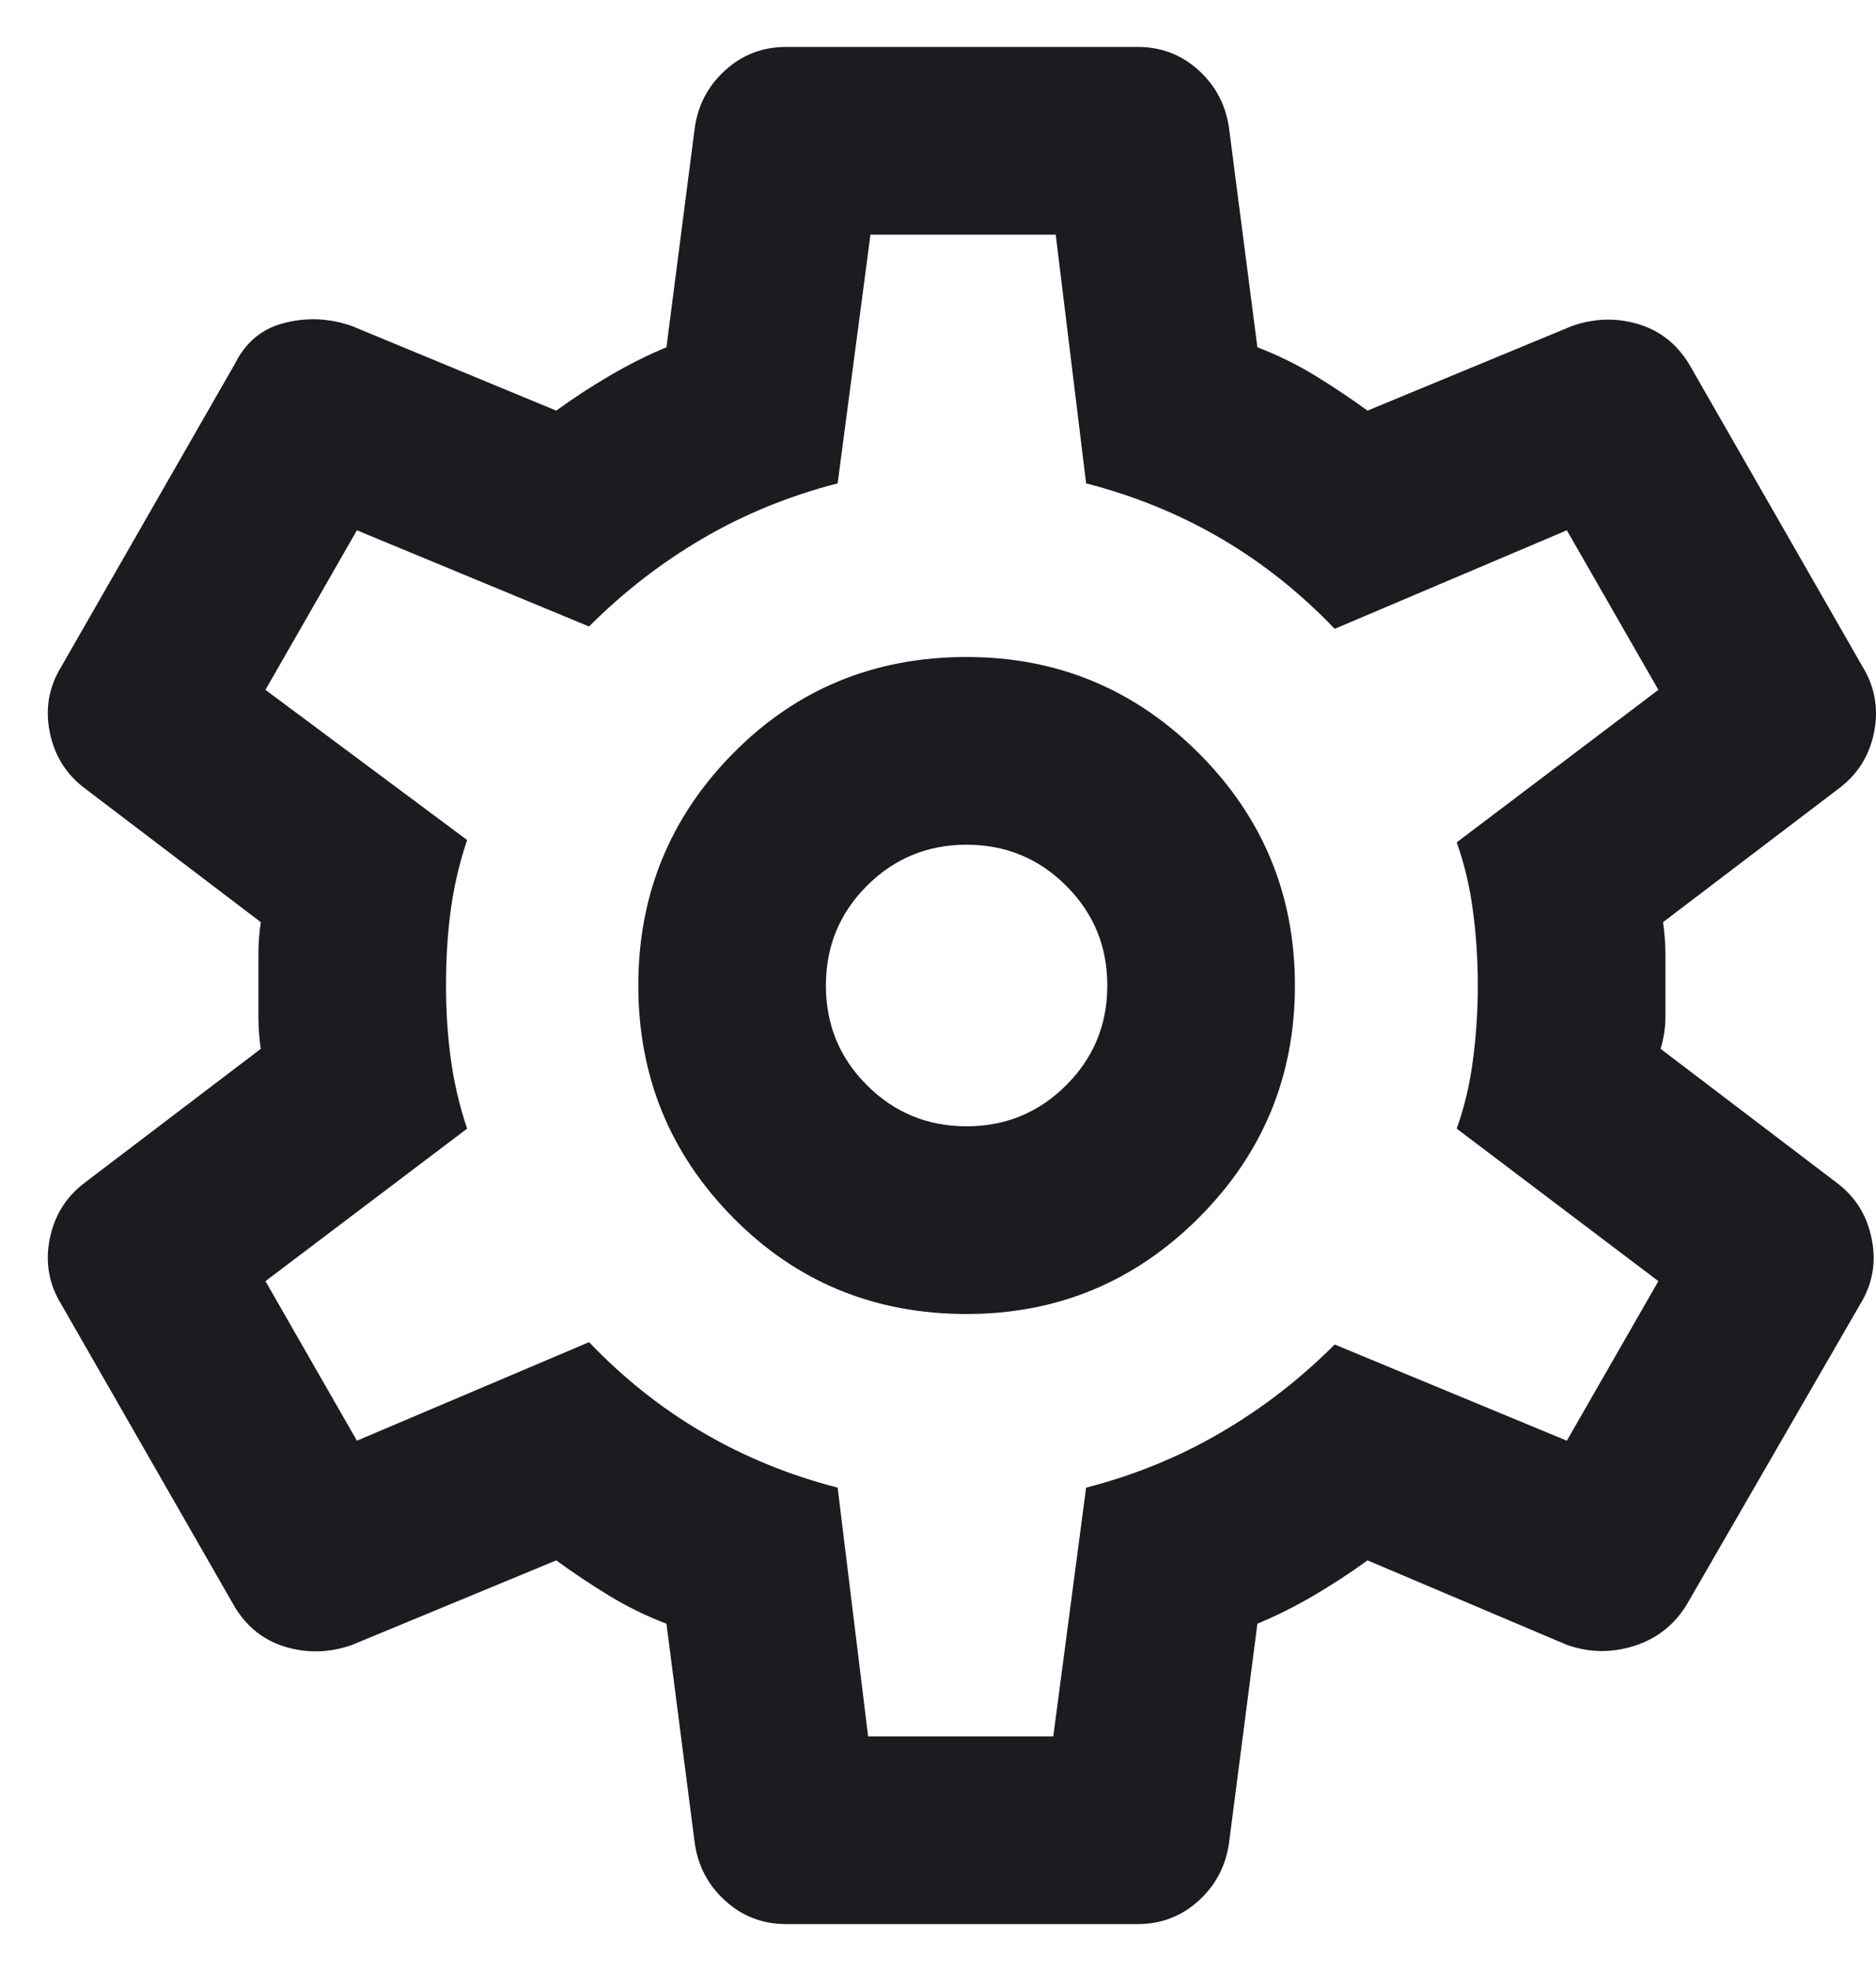 <svg width="20" height="21" viewBox="0 0 20 21" fill="none" xmlns="http://www.w3.org/2000/svg">
<path d="M12.13 20.5H8.38C8.13 20.5 7.913 20.417 7.73 20.25C7.546 20.083 7.438 19.875 7.405 19.625L7.105 17.3C6.888 17.217 6.684 17.117 6.492 17C6.3 16.883 6.113 16.758 5.93 16.625L3.755 17.525C3.521 17.608 3.288 17.617 3.055 17.55C2.821 17.483 2.638 17.342 2.505 17.125L0.655 13.9C0.521 13.683 0.48 13.45 0.53 13.2C0.58 12.95 0.705 12.75 0.905 12.6L2.78 11.175C2.763 11.058 2.755 10.946 2.755 10.838V10.162C2.755 10.054 2.763 9.942 2.78 9.825L0.905 8.4C0.705 8.25 0.58 8.05 0.53 7.8C0.48 7.55 0.521 7.317 0.655 7.1L2.505 3.875C2.621 3.642 2.8 3.496 3.042 3.438C3.284 3.379 3.521 3.392 3.755 3.475L5.93 4.375C6.113 4.242 6.305 4.117 6.505 4C6.705 3.883 6.905 3.783 7.105 3.7L7.405 1.375C7.438 1.125 7.546 0.917 7.73 0.75C7.913 0.583 8.13 0.5 8.38 0.5H12.13C12.38 0.5 12.596 0.583 12.78 0.75C12.963 0.917 13.071 1.125 13.104 1.375L13.405 3.7C13.621 3.783 13.825 3.883 14.017 4C14.209 4.117 14.396 4.242 14.579 4.375L16.755 3.475C16.988 3.392 17.221 3.383 17.454 3.45C17.688 3.517 17.871 3.658 18.005 3.875L19.855 7.1C19.988 7.317 20.029 7.55 19.98 7.8C19.93 8.05 19.805 8.25 19.605 8.4L17.73 9.825C17.746 9.942 17.755 10.054 17.755 10.162V10.838C17.755 10.946 17.738 11.058 17.704 11.175L19.579 12.6C19.78 12.75 19.905 12.95 19.954 13.2C20.005 13.45 19.963 13.683 19.829 13.9L17.98 17.1C17.846 17.317 17.659 17.462 17.417 17.538C17.175 17.613 16.938 17.608 16.704 17.525L14.579 16.625C14.396 16.758 14.204 16.883 14.005 17C13.805 17.117 13.604 17.217 13.405 17.3L13.104 19.625C13.071 19.875 12.963 20.083 12.78 20.25C12.596 20.417 12.38 20.5 12.13 20.5ZM10.305 14C11.271 14 12.096 13.658 12.78 12.975C13.463 12.292 13.805 11.467 13.805 10.5C13.805 9.533 13.463 8.708 12.78 8.025C12.096 7.342 11.271 7 10.305 7C9.321 7 8.492 7.342 7.817 8.025C7.142 8.708 6.805 9.533 6.805 10.5C6.805 11.467 7.142 12.292 7.817 12.975C8.492 13.658 9.321 14 10.305 14ZM10.305 12C9.888 12 9.534 11.854 9.242 11.562C8.95 11.271 8.805 10.917 8.805 10.5C8.805 10.083 8.95 9.729 9.242 9.438C9.534 9.146 9.888 9 10.305 9C10.721 9 11.075 9.146 11.367 9.438C11.659 9.729 11.805 10.083 11.805 10.5C11.805 10.917 11.659 11.271 11.367 11.562C11.075 11.854 10.721 12 10.305 12ZM9.255 18.5H11.229L11.579 15.85C12.096 15.717 12.575 15.521 13.017 15.262C13.459 15.004 13.863 14.692 14.229 14.325L16.704 15.35L17.68 13.65L15.53 12.025C15.613 11.792 15.671 11.546 15.704 11.287C15.738 11.029 15.755 10.767 15.755 10.5C15.755 10.233 15.738 9.971 15.704 9.713C15.671 9.454 15.613 9.208 15.53 8.975L17.68 7.35L16.704 5.65L14.229 6.7C13.863 6.317 13.459 5.996 13.017 5.737C12.575 5.479 12.096 5.283 11.579 5.15L11.255 2.5H9.28L8.93 5.15C8.413 5.283 7.934 5.479 7.492 5.737C7.05 5.996 6.646 6.308 6.28 6.675L3.805 5.65L2.83 7.35L4.98 8.95C4.896 9.2 4.838 9.45 4.805 9.7C4.771 9.95 4.755 10.217 4.755 10.5C4.755 10.767 4.771 11.025 4.805 11.275C4.838 11.525 4.896 11.775 4.98 12.025L2.83 13.65L3.805 15.35L6.28 14.3C6.646 14.683 7.05 15.004 7.492 15.262C7.934 15.521 8.413 15.717 8.93 15.85L9.255 18.5Z" fill="#1C1B1F"/>
</svg>
